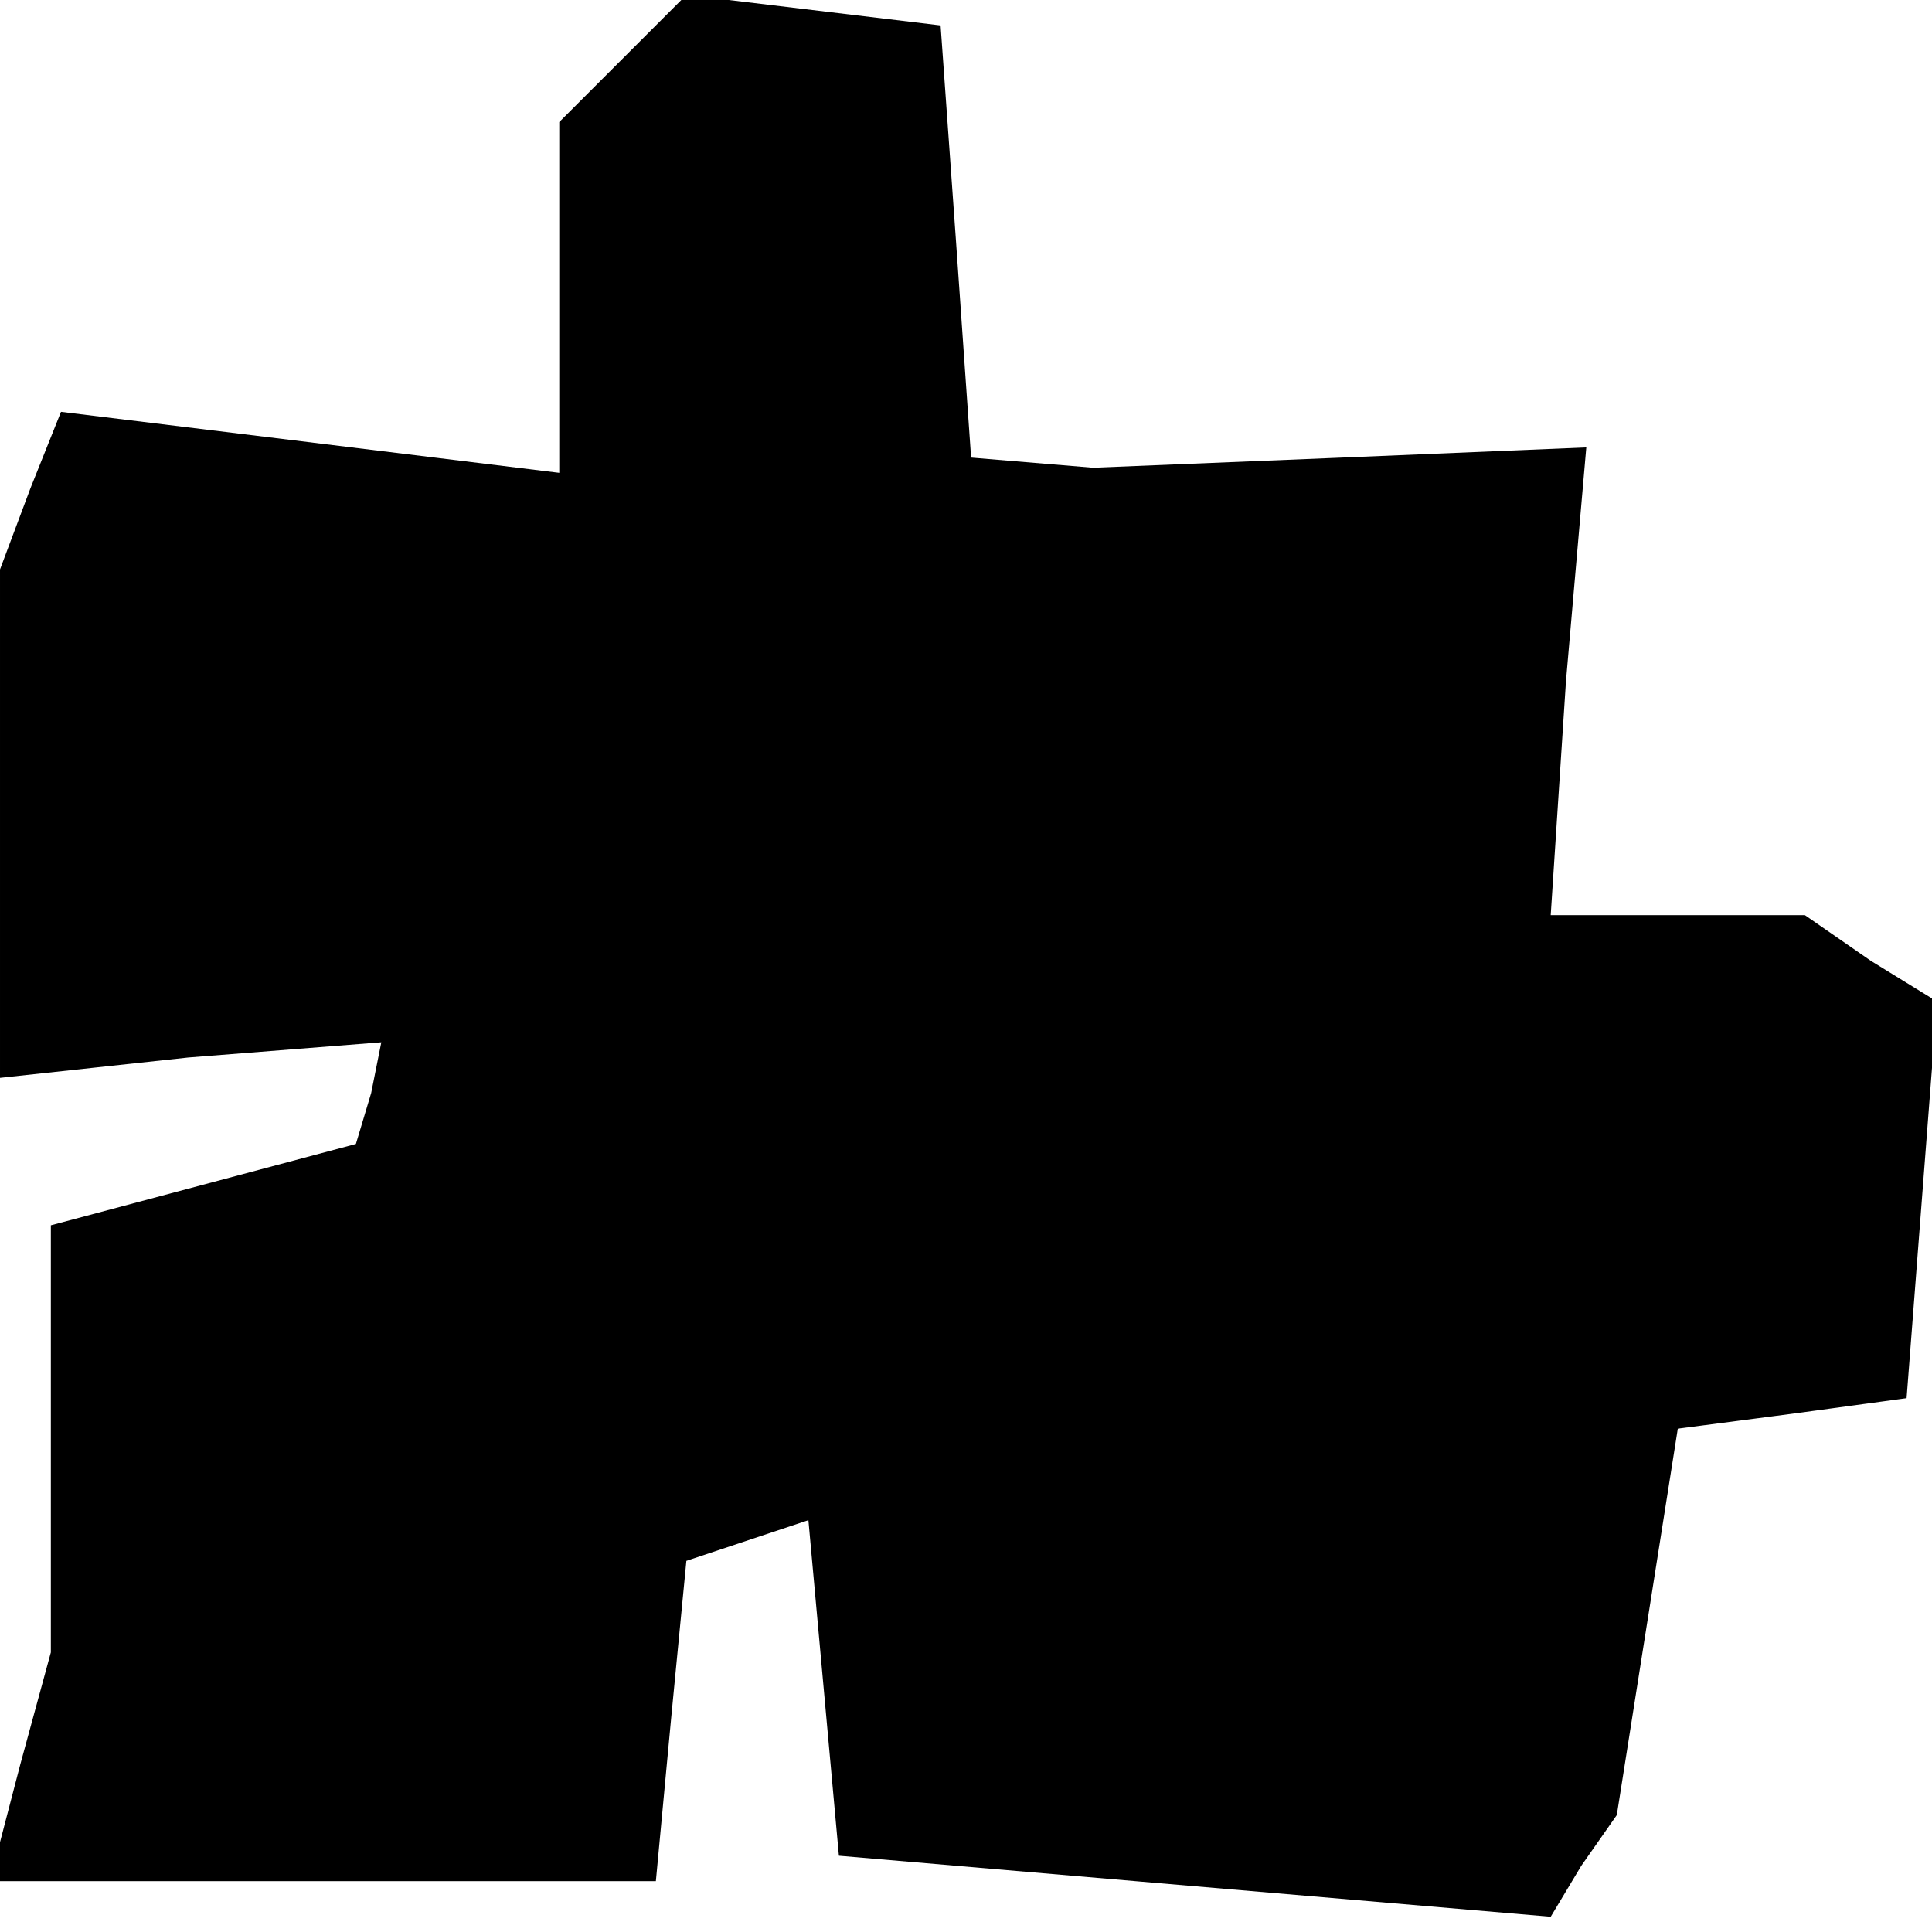 <?xml version="1.0" standalone="no"?>
<!DOCTYPE svg PUBLIC "-//W3C//DTD SVG 20010904//EN"
 "http://www.w3.org/TR/2001/REC-SVG-20010904/DTD/svg10.dtd">
<svg version="1.0" xmlns="http://www.w3.org/2000/svg"
 width="38pt" height="38pt" viewBox="0 0 38 38"
 preserveAspectRatio="xMidYMid meet">
<g transform="translate(0,38) scale(0.1,-0.1)"
fill="#000000" stroke="none">
<path d="M122 368 l-12 -12 0 -34 0 -35 -49 6 -49 6 -6 -15 -6 -16 0 -50 0
-50 37 4 38 3 -2 -10 -3 -10 -30 -8 -30 -8 0 -42 0 -42 -6 -22 -6 -23 65 0 66
0 3 32 3 31 12 4 12 4 3 -33 3 -33 70 -6 70 -6 6 10 7 10 6 38 6 38 23 3 22 3
3 39 3 39 -13 8 -13 9 -25 0 -25 0 3 46 4 46 -48 -2 -49 -2 -12 1 -12 1 -3 43
-3 42 -25 3 -25 3 -13 -13z"/>
</g>
</svg>

